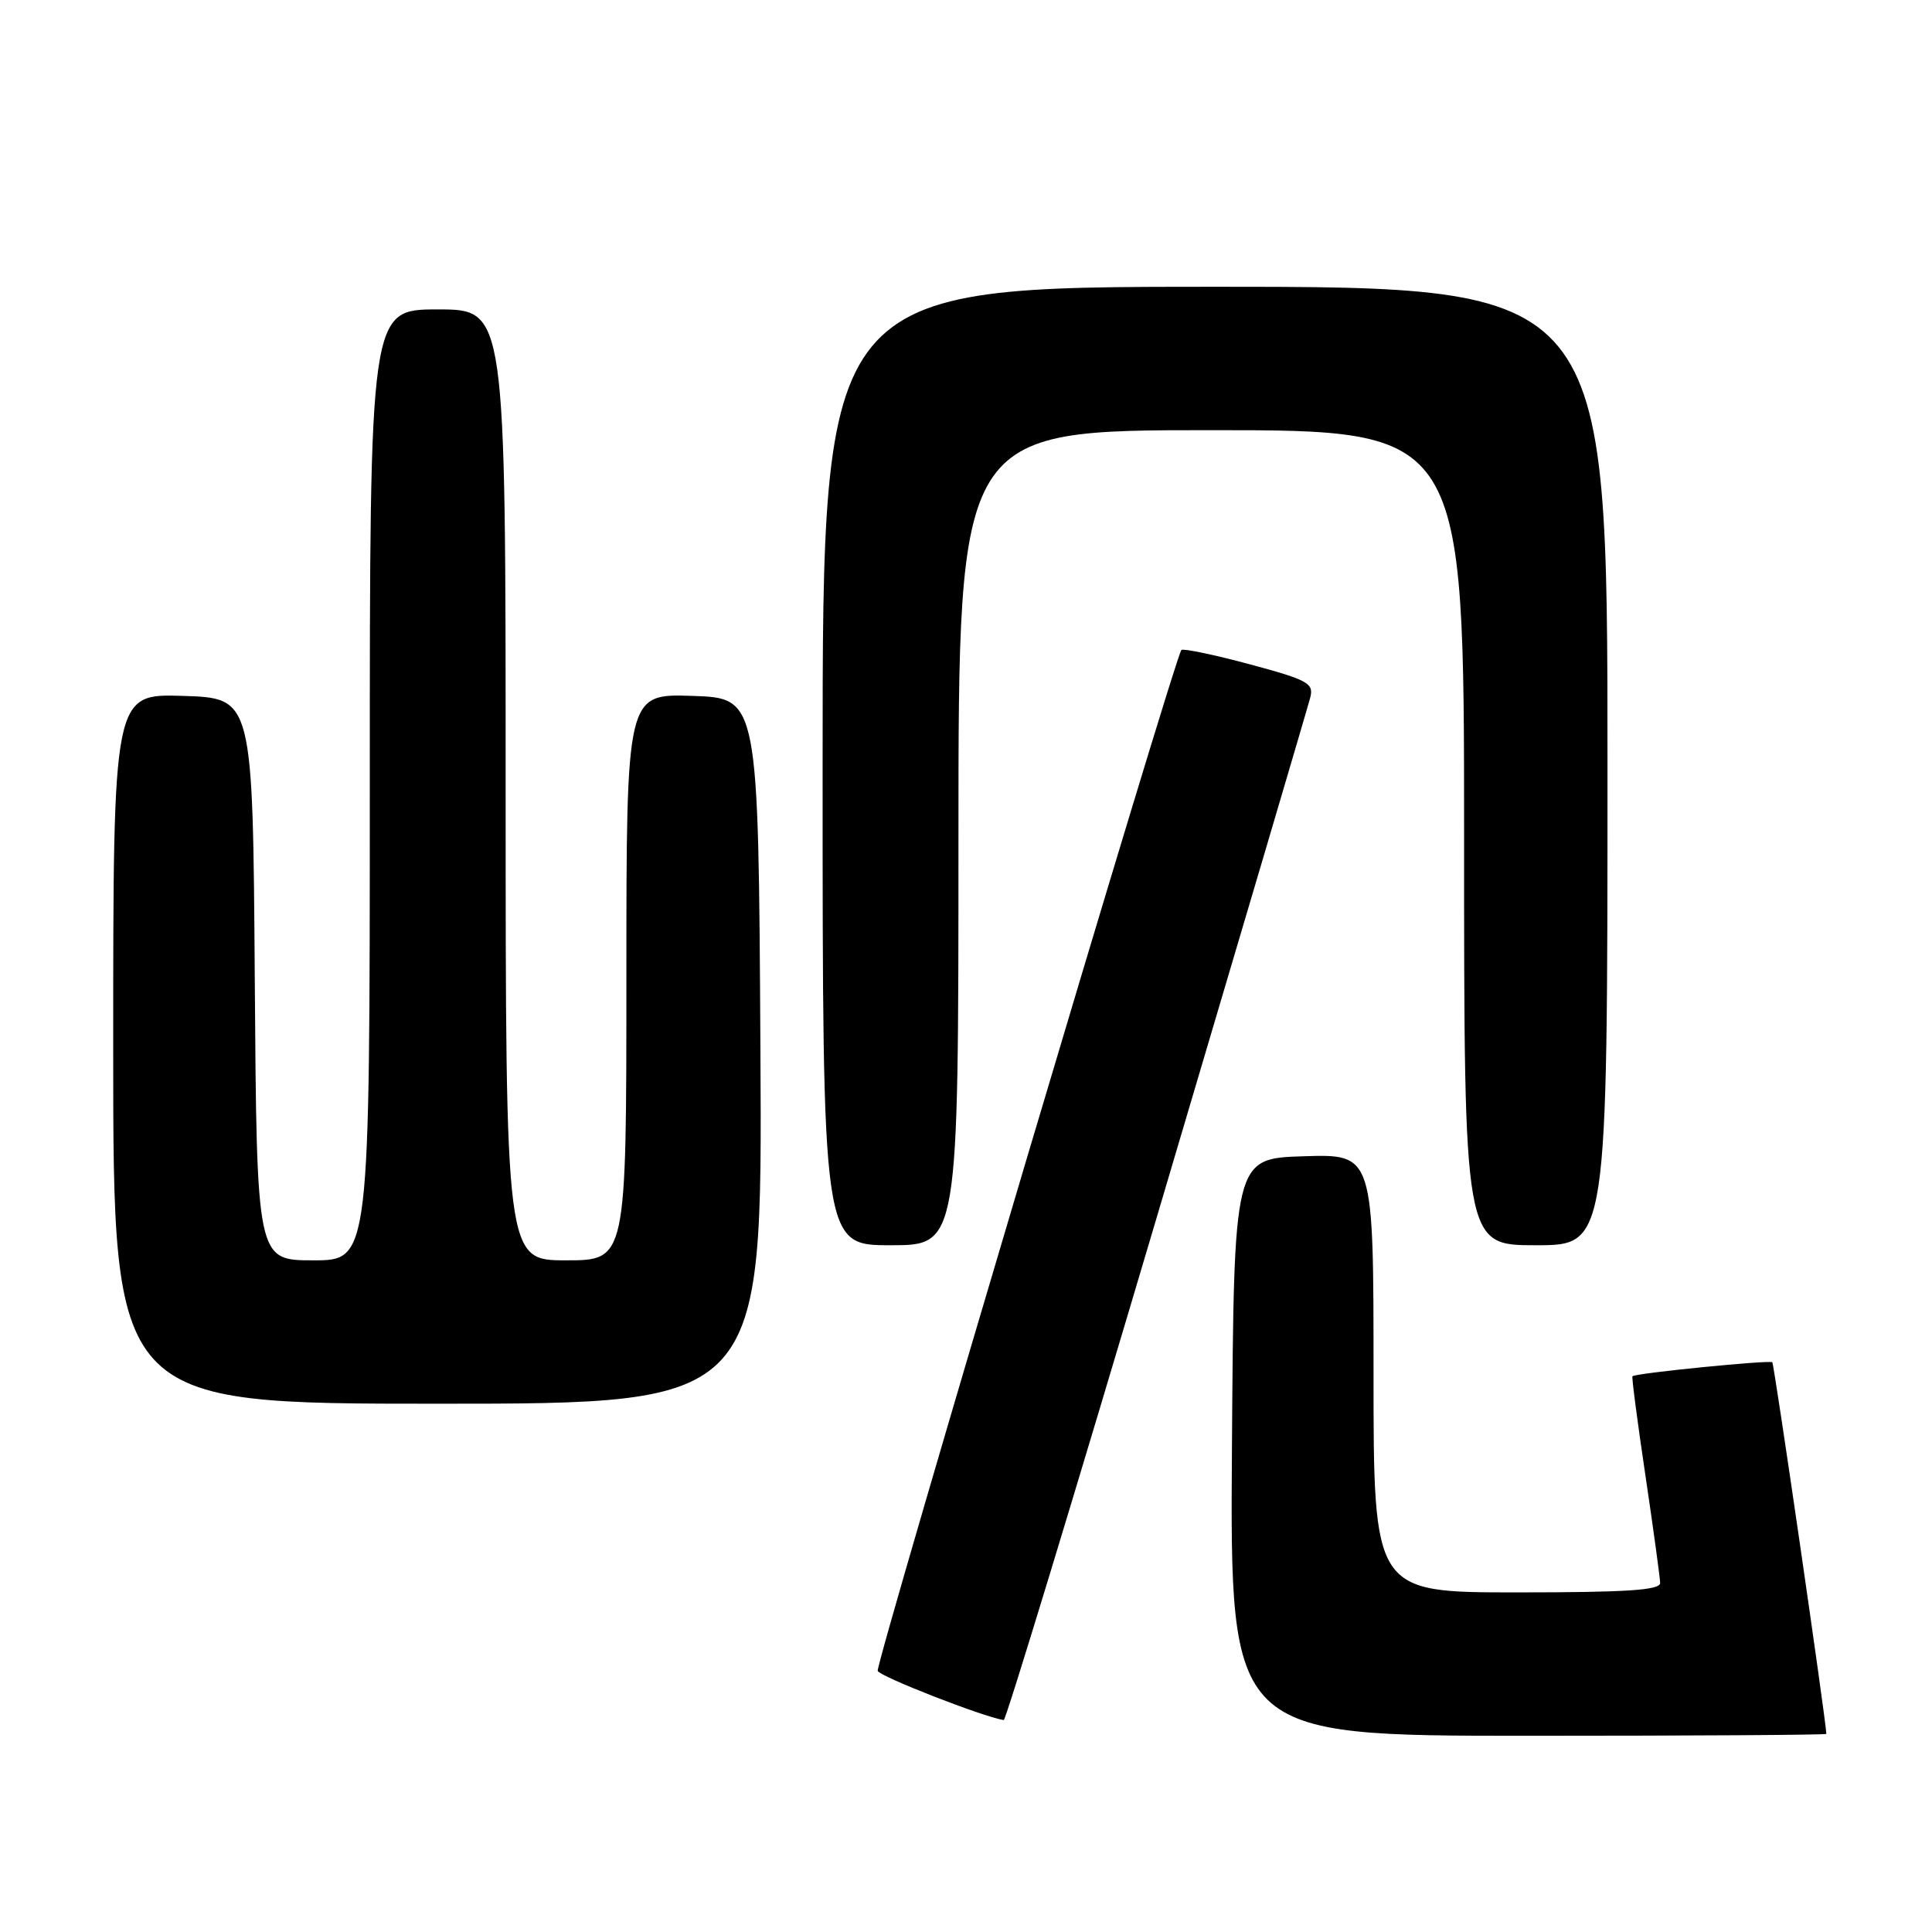 <?xml version="1.0" encoding="UTF-8" standalone="no"?>
<!DOCTYPE svg PUBLIC "-//W3C//DTD SVG 1.1//EN" "http://www.w3.org/Graphics/SVG/1.1/DTD/svg11.dtd" >
<svg xmlns="http://www.w3.org/2000/svg" xmlns:xlink="http://www.w3.org/1999/xlink" version="1.1" viewBox="0 0 256 256">
 <g >
 <path fill="currentColor"
d=" M 242.00 229.75 C 241.97 228.11 235.09 180.76 234.84 180.51 C 234.51 180.18 216.71 181.95 216.31 182.36 C 216.19 182.47 216.97 188.40 218.03 195.53 C 219.09 202.66 219.96 209.06 219.98 209.75 C 219.99 210.71 215.55 211.00 201.00 211.00 C 182.00 211.00 182.00 211.00 182.00 181.96 C 182.00 152.92 182.00 152.92 172.75 153.21 C 163.50 153.50 163.50 153.50 163.24 191.75 C 162.98 230.00 162.98 230.00 202.49 230.00 C 224.22 230.00 242.00 229.89 242.00 229.75 Z  M 153.29 161.25 C 164.18 124.54 173.33 93.56 173.62 92.41 C 174.10 90.53 173.29 90.09 165.55 88.01 C 160.83 86.74 156.77 85.90 156.54 86.13 C 155.69 86.97 115.99 220.46 116.30 221.40 C 116.55 222.14 130.26 227.49 133.00 227.92 C 133.28 227.96 142.41 197.96 153.29 161.25 Z  M 100.76 139.25 C 100.50 92.50 100.50 92.50 91.75 92.21 C 83.00 91.92 83.00 91.92 83.00 129.46 C 83.00 167.00 83.00 167.00 75.00 167.00 C 67.00 167.00 67.00 167.00 67.00 104.00 C 67.00 41.00 67.00 41.00 58.00 41.00 C 49.00 41.00 49.00 41.00 49.00 104.00 C 49.00 167.00 49.00 167.00 41.51 167.00 C 34.02 167.00 34.02 167.00 33.76 129.75 C 33.50 92.50 33.50 92.50 24.25 92.21 C 15.00 91.92 15.00 91.92 15.00 138.96 C 15.00 186.00 15.00 186.00 58.01 186.00 C 101.02 186.00 101.02 186.00 100.76 139.25 Z  M 127.00 111.00 C 127.00 57.00 127.00 57.00 160.50 57.00 C 194.00 57.00 194.00 57.00 194.00 111.00 C 194.00 165.00 194.00 165.00 203.50 165.00 C 213.00 165.00 213.00 165.00 213.00 101.50 C 213.00 38.00 213.00 38.00 161.00 38.00 C 109.00 38.00 109.00 38.00 109.00 101.50 C 109.00 165.00 109.00 165.00 118.00 165.00 C 127.00 165.00 127.00 165.00 127.00 111.00 Z "/>
</g>
</svg>